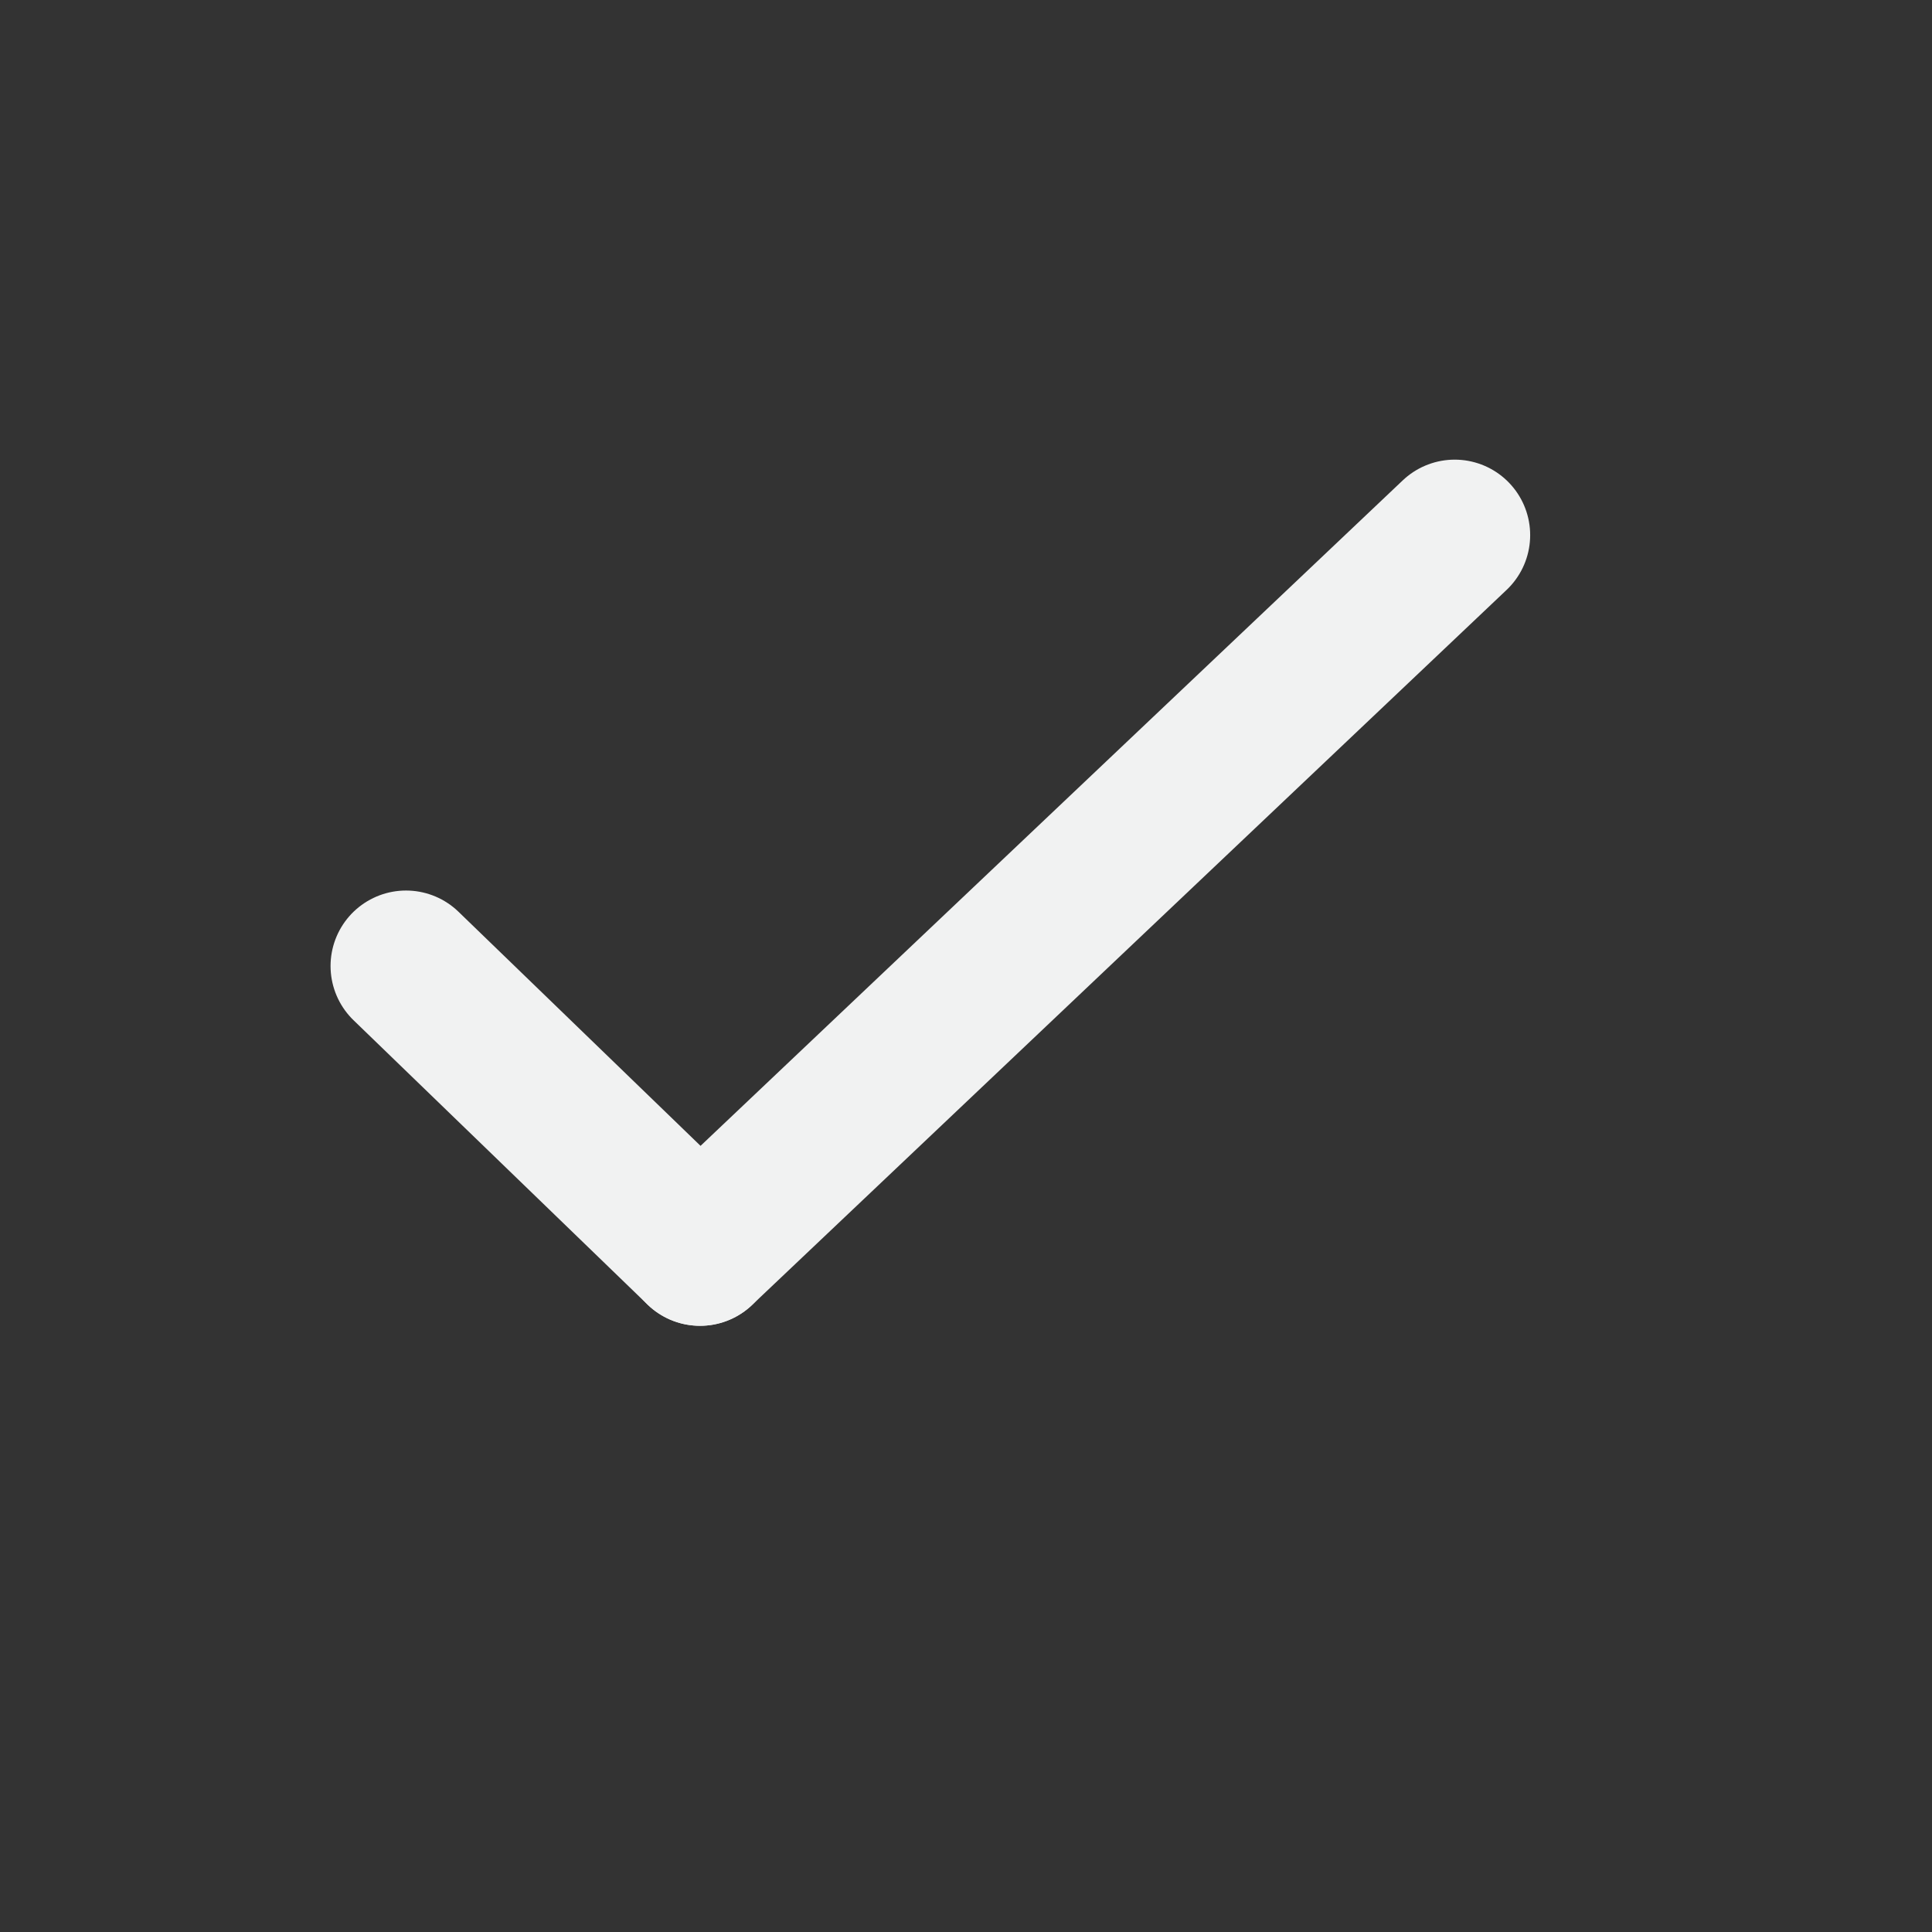 <svg id="Layer_1" data-name="Layer 1" xmlns="http://www.w3.org/2000/svg" viewBox="0 0 512 512"><rect x="0" y="0" width="512" height="512" fill="#333333" stroke="none"/><defs><style>.cls-1{fill:none;stroke:#f1f2f2;stroke-linecap:round;stroke-linejoin:round;stroke-width:40px;}</style></defs><line class="cls-1" x1="107.6" y1="256" x2="185.51" y2="331.35"/><line class="cls-1" x1="385.51" y1="141.81" x2="185.51" y2="331.35"/></svg>